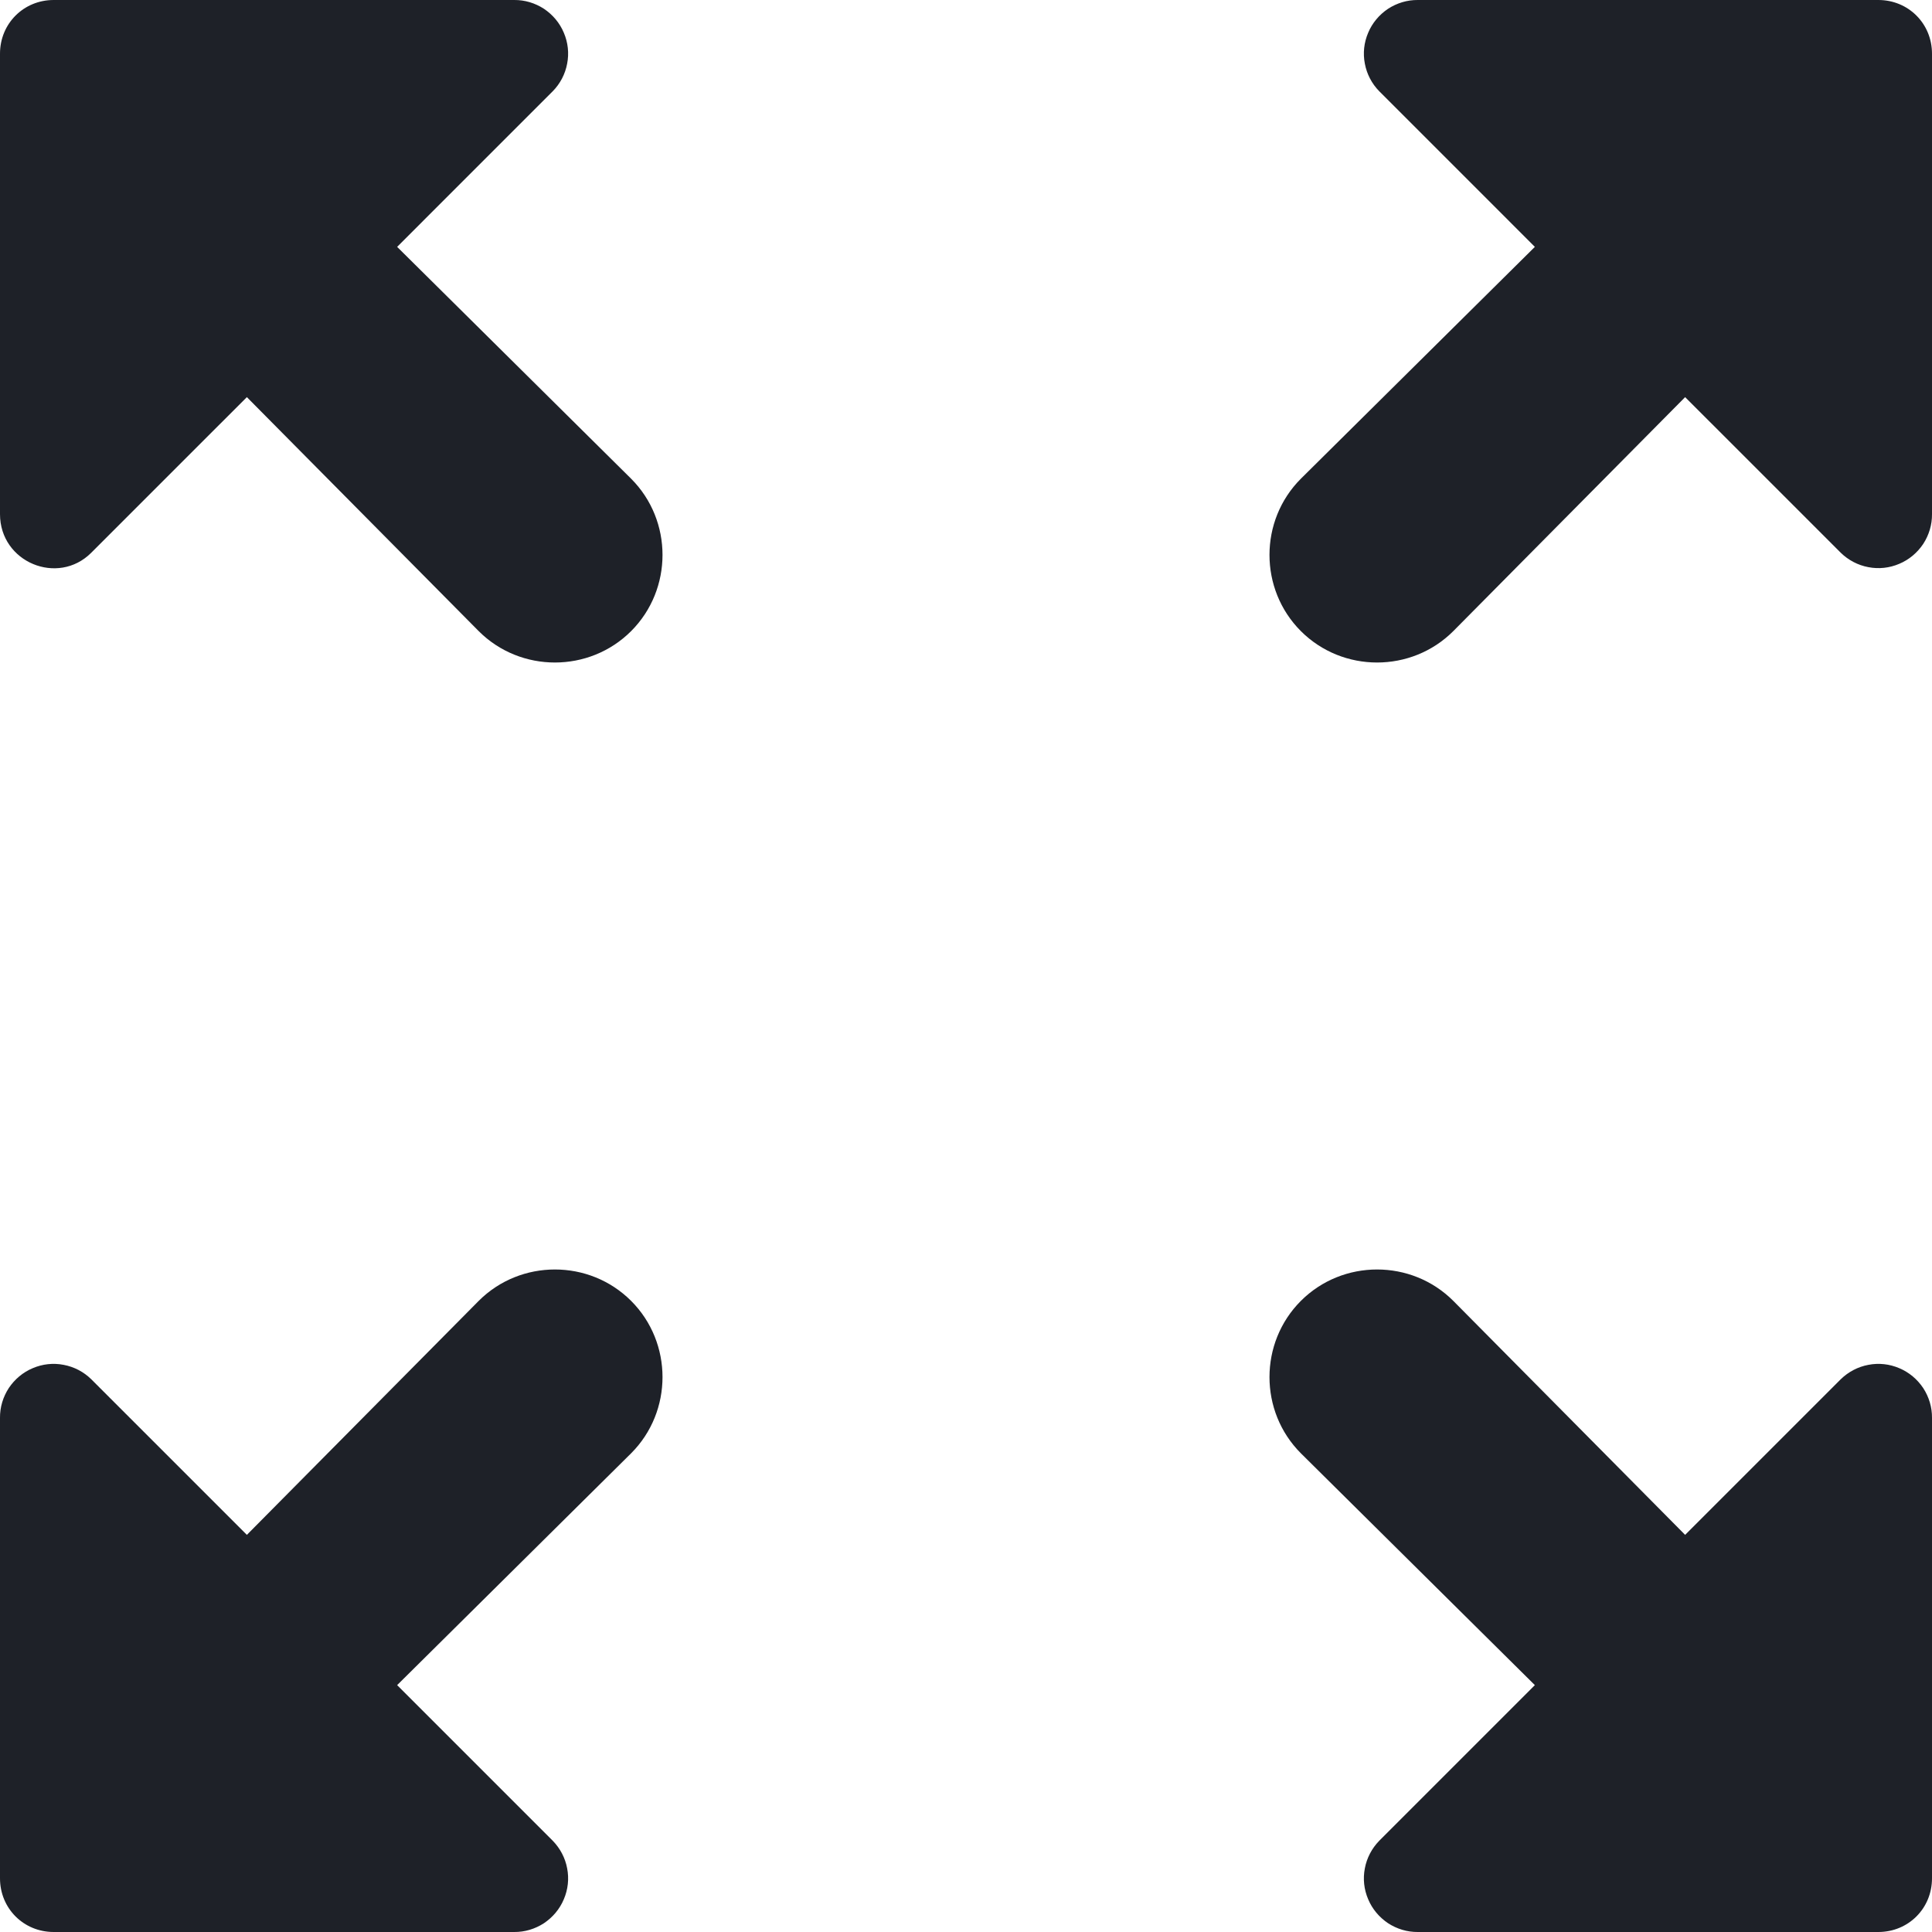 <svg width="18" height="18" viewBox="0 0 18 18" fill="none" xmlns="http://www.w3.org/2000/svg">
<path d="M12.85 0.85L14.3 2.3L12.12 4.46C11.73 4.85 11.73 5.49 12.12 5.88C12.51 6.27 13.15 6.27 13.54 5.88L15.7 3.7L17.15 5.15C17.221 5.219 17.31 5.266 17.407 5.284C17.504 5.303 17.604 5.292 17.695 5.253C17.786 5.215 17.863 5.15 17.918 5.068C17.972 4.985 18.001 4.889 18 4.79V0.5C18 0.22 17.78 8.63001e-06 17.5 8.63001e-06H13.21C13.111 -0.001 13.015 0.028 12.932 0.082C12.85 0.137 12.785 0.214 12.747 0.305C12.708 0.396 12.697 0.496 12.716 0.593C12.734 0.69 12.781 0.78 12.85 0.85V0.85ZM0.85 5.15L2.3 3.7L4.46 5.88C4.85 6.27 5.49 6.27 5.88 5.88C6.27 5.49 6.27 4.85 5.88 4.46L3.7 2.3L5.15 0.85C5.219 0.78 5.266 0.69 5.284 0.593C5.303 0.496 5.292 0.396 5.253 0.305C5.215 0.214 5.15 0.137 5.068 0.082C4.985 0.028 4.889 -0.001 4.79 8.63001e-06H0.5C0.22 8.63001e-06 8.63001e-06 0.22 8.63001e-06 0.5V4.79C8.63001e-06 5.24 0.54 5.46 0.85 5.15V5.15ZM5.15 17.15L3.7 15.7L5.88 13.54C6.27 13.15 6.27 12.51 5.88 12.12C5.49 11.73 4.85 11.73 4.46 12.12L2.3 14.3L0.85 12.85C0.78 12.781 0.69 12.734 0.593 12.716C0.496 12.697 0.396 12.708 0.305 12.747C0.214 12.785 0.137 12.85 0.082 12.932C0.028 13.015 -0.001 13.111 8.63001e-06 13.21V17.5C8.63001e-06 17.78 0.22 18 0.5 18H4.79C4.889 18.001 4.985 17.972 5.068 17.918C5.15 17.863 5.215 17.786 5.253 17.695C5.292 17.604 5.303 17.504 5.284 17.407C5.266 17.31 5.219 17.221 5.15 17.15ZM17.15 12.85L15.7 14.3L13.54 12.12C13.15 11.73 12.51 11.73 12.12 12.12C11.73 12.51 11.73 13.15 12.12 13.54L14.3 15.7L12.85 17.15C12.781 17.221 12.734 17.31 12.716 17.407C12.697 17.504 12.708 17.604 12.747 17.695C12.785 17.786 12.85 17.863 12.932 17.918C13.015 17.972 13.111 18.001 13.21 18H17.5C17.78 18 18 17.78 18 17.5V13.21C18.001 13.111 17.972 13.015 17.918 12.932C17.863 12.85 17.786 12.785 17.695 12.747C17.604 12.708 17.504 12.697 17.407 12.716C17.31 12.734 17.221 12.781 17.15 12.85V12.85Z" fill="#1E2128"/>
</svg>
